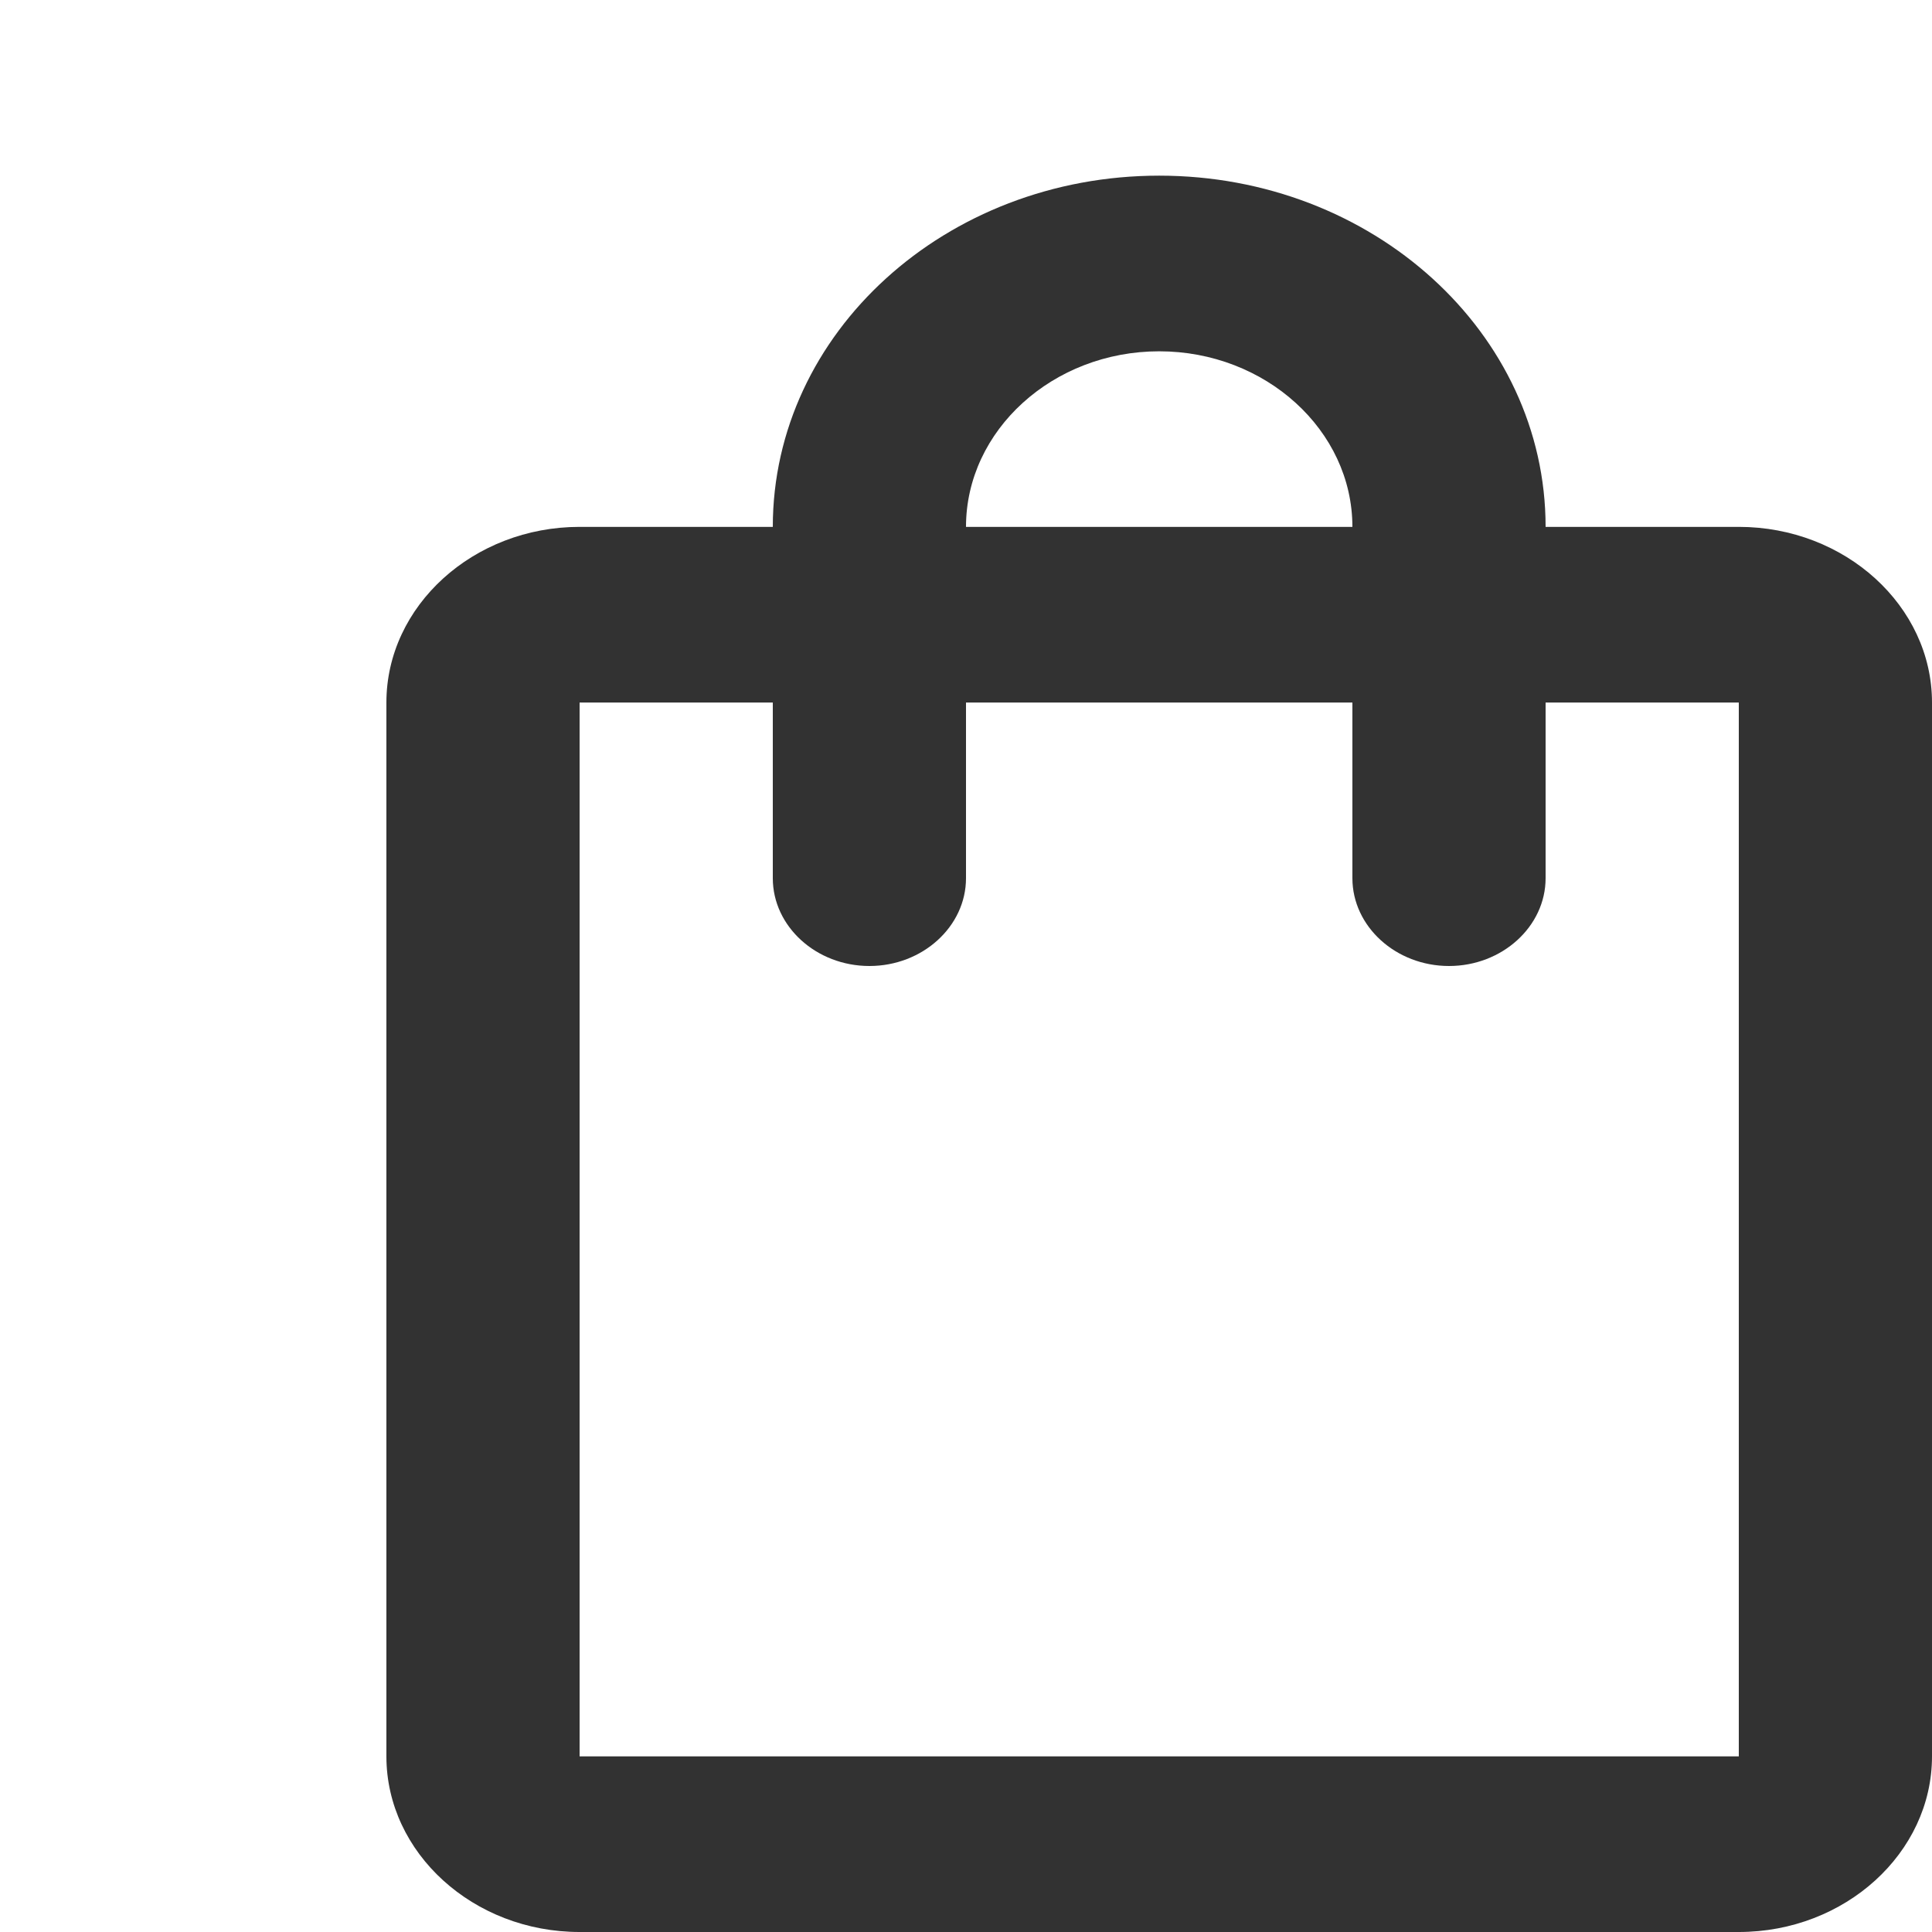 <svg width="24" height="24" viewBox="0 0 24 24" fill="none" xmlns="http://www.w3.org/2000/svg">
<g clip-path="url(#clip0_1_1595)">
<path d="M21.6 6.545H19.2C19.2 4.135 17.052 2.182 14.4 2.182C11.748 2.182 9.6 4.135 9.6 6.545H7.2C5.88 6.545 4.8 7.527 4.8 8.727V21.818C4.8 23.018 5.88 24 7.2 24H21.6C22.92 24 24 23.018 24 21.818V8.727C24 7.527 22.92 6.545 21.6 6.545ZM14.4 4.364C15.72 4.364 16.8 5.345 16.8 6.545H12C12 5.345 13.08 4.364 14.4 4.364ZM21.6 21.818H7.2V8.727H9.6V10.909C9.6 11.509 10.14 12 10.8 12C11.46 12 12 11.509 12 10.909V8.727H16.8V10.909C16.8 11.509 17.34 12 18 12C18.66 12 19.2 11.509 19.2 10.909V8.727H21.6V21.818Z" fill="#323232"/>
</g>
<defs>
<clipPath id="clip0_1_1595">
<rect width="24" height="24" fill="white"/>
</clipPath>
</defs>
</svg>
